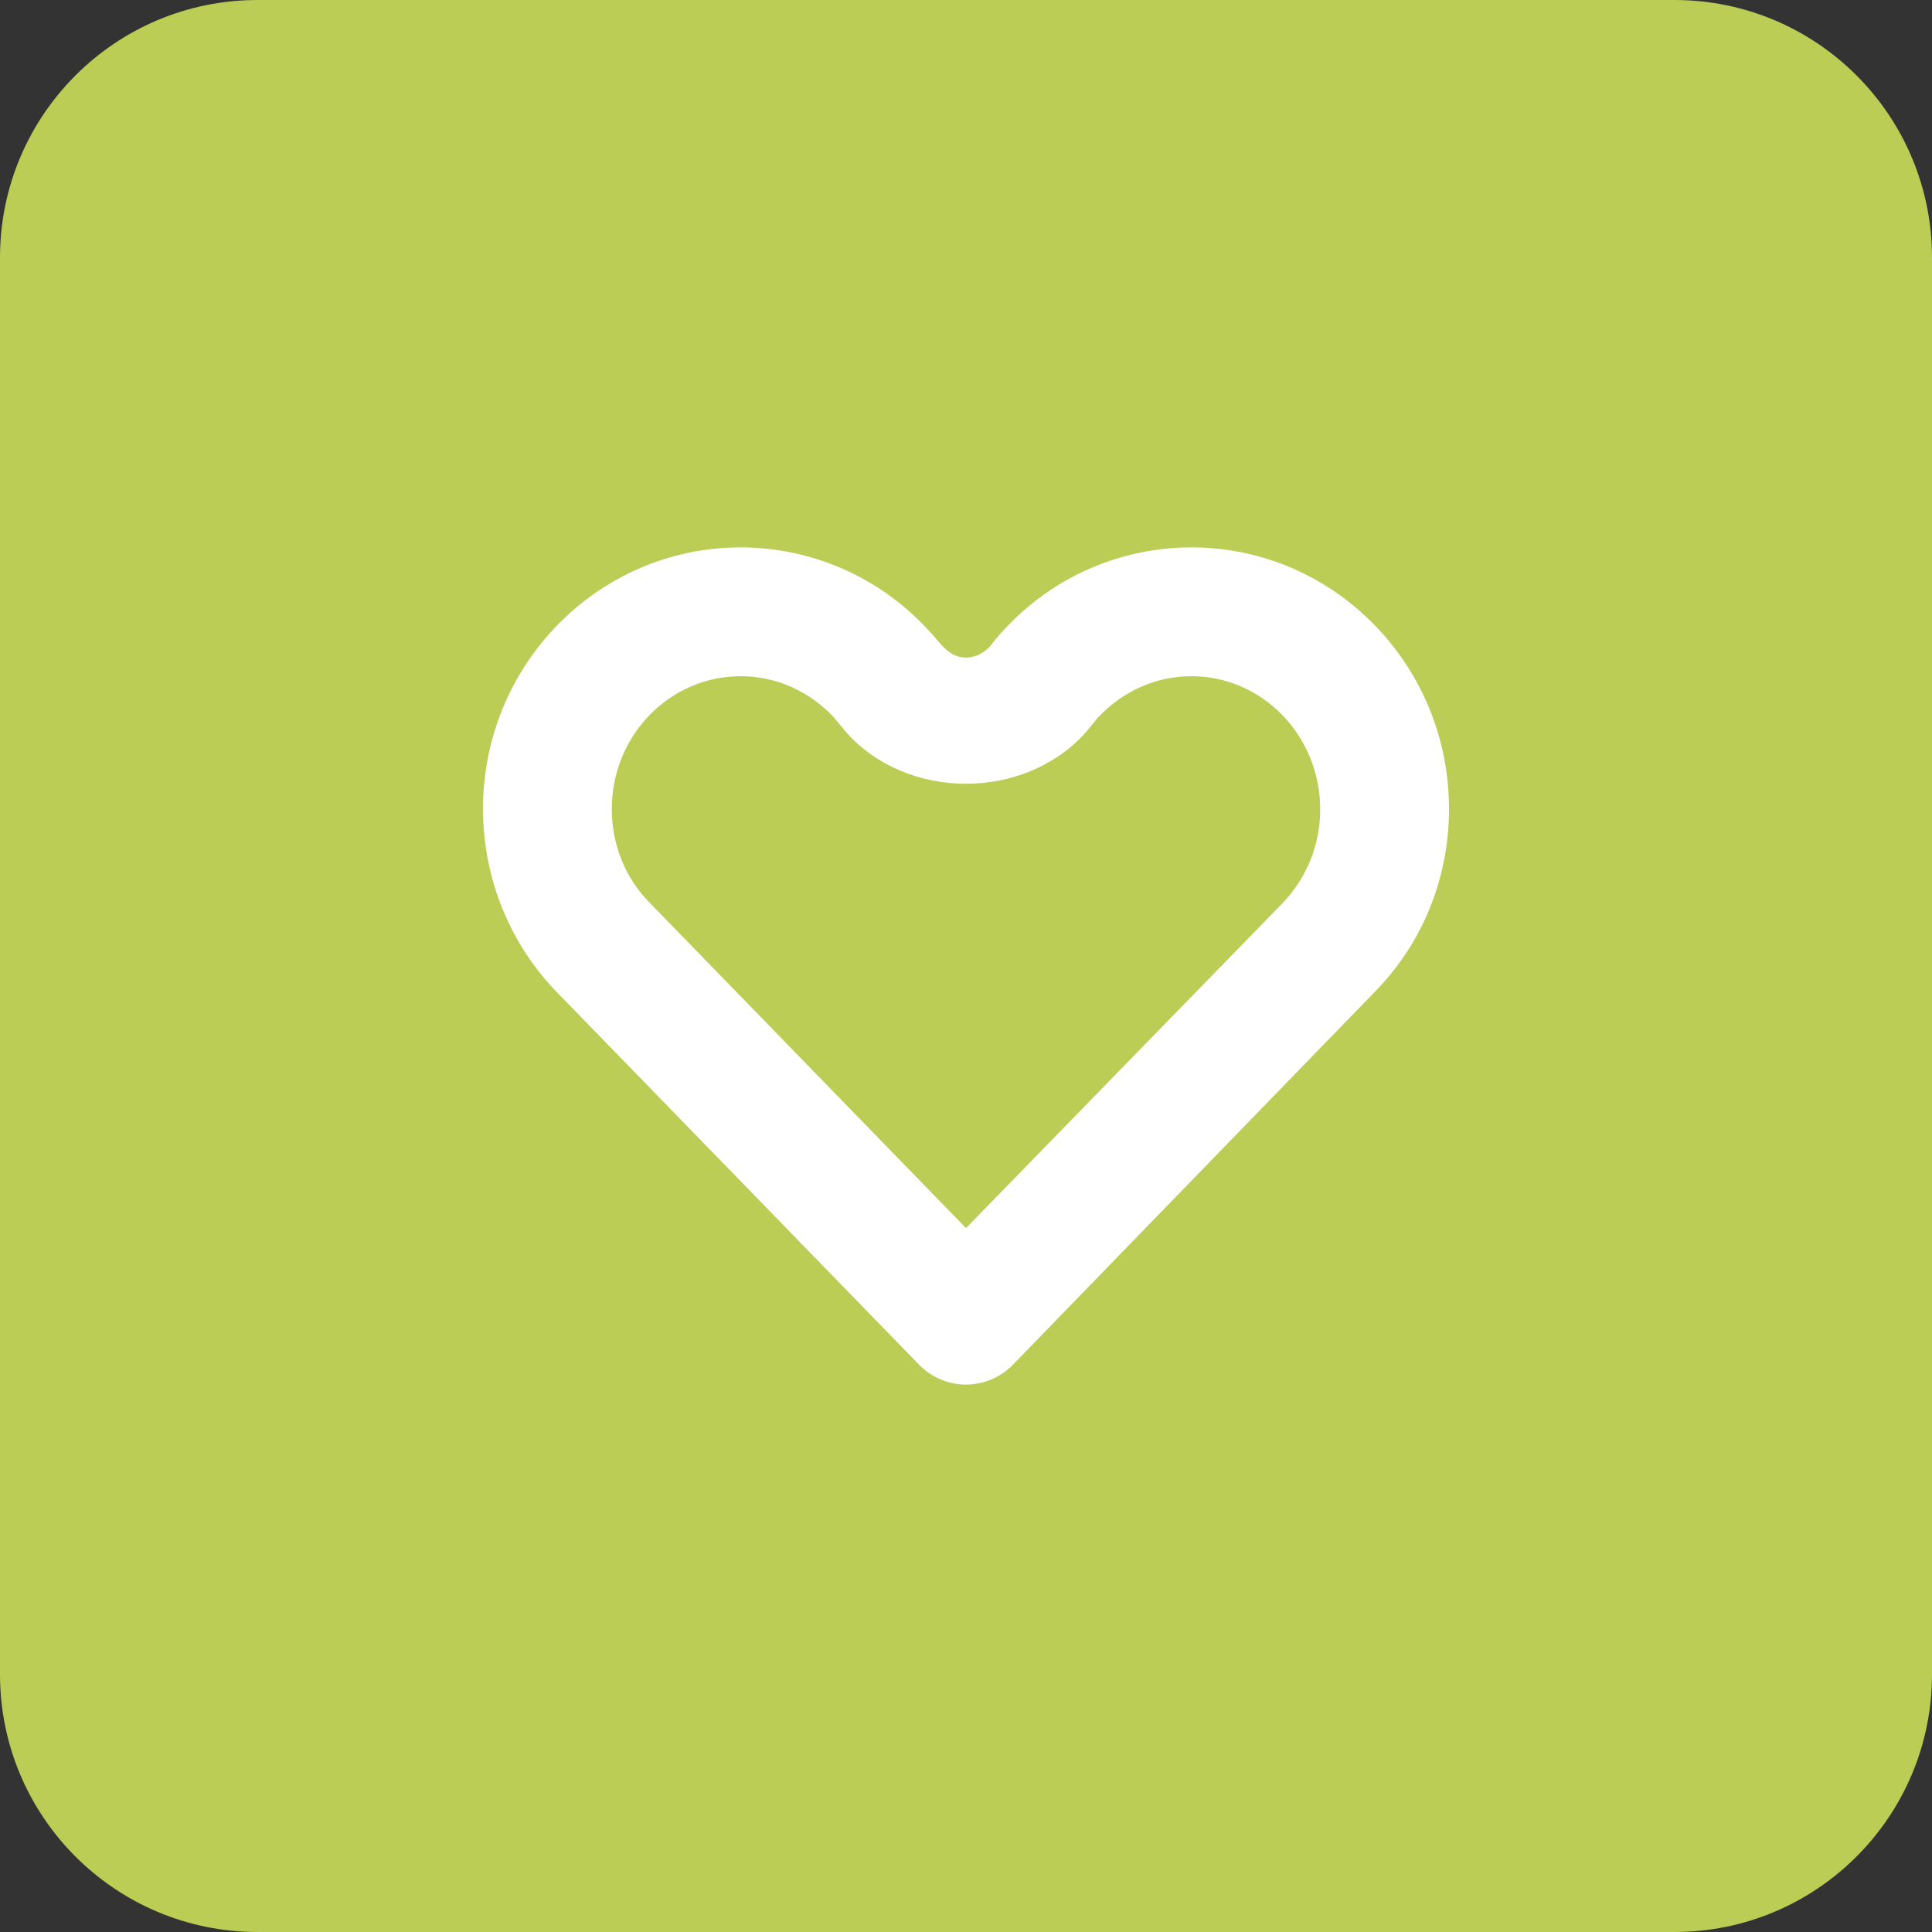 <svg width="30" height="30" viewBox="0 0 30 30" fill="none" xmlns="http://www.w3.org/2000/svg">
<rect x="0" y="0" width="30" height="30" fill="#333333" stroke="none"/>
<path d="M0 4C0 1.791 1.791 0 4 0H26C28.209 0 30 1.791 30 4V26C30 28.209 28.209 30 26 30H4C1.791 30 0 28.209 0 26V4Z" fill="#BBCD55"/>
<g clip-path="url(#clip0_129_1891)">
<path d="M15 21.5C14.73 21.5 14.47 21.39 14.28 21.2L8.67 15.43C7.92 14.67 7.5 13.64 7.5 12.56C7.5 10.32 9.29 8.5 11.5 8.5C12.6 8.5 13.66 8.96 14.41 9.78C14.47 9.84 14.52 9.9 14.57 9.96C14.69 10.1 14.81 10.21 15 10.21C15.19 10.21 15.31 10.1 15.37 10.04C15.48 9.9 15.53 9.84 15.59 9.78C16.34 8.96 17.4 8.5 18.5 8.5C20.71 8.5 22.5 10.32 22.5 12.56C22.5 13.65 22.08 14.67 21.32 15.43L15.72 21.2C15.53 21.39 15.27 21.5 15 21.5ZM11.5 10.5C10.4 10.5 9.5 11.42 9.5 12.56C9.5 13.12 9.71 13.64 10.1 14.03L15 19.07L19.9 14.04C20.29 13.64 20.5 13.12 20.5 12.57C20.5 11.42 19.6 10.5 18.5 10.5C17.95 10.5 17.44 10.73 17.05 11.14L16.87 11.36C15.92 12.44 14.08 12.44 13.13 11.36L12.94 11.13C12.56 10.73 12.05 10.5 11.5 10.5Z" fill="white"/>
</g>
<defs>
<clipPath id="clip0_129_1891">
<rect width="15" height="15" fill="white" transform="translate(7.5 7.5)"/>
</clipPath>
</defs>
</svg>
